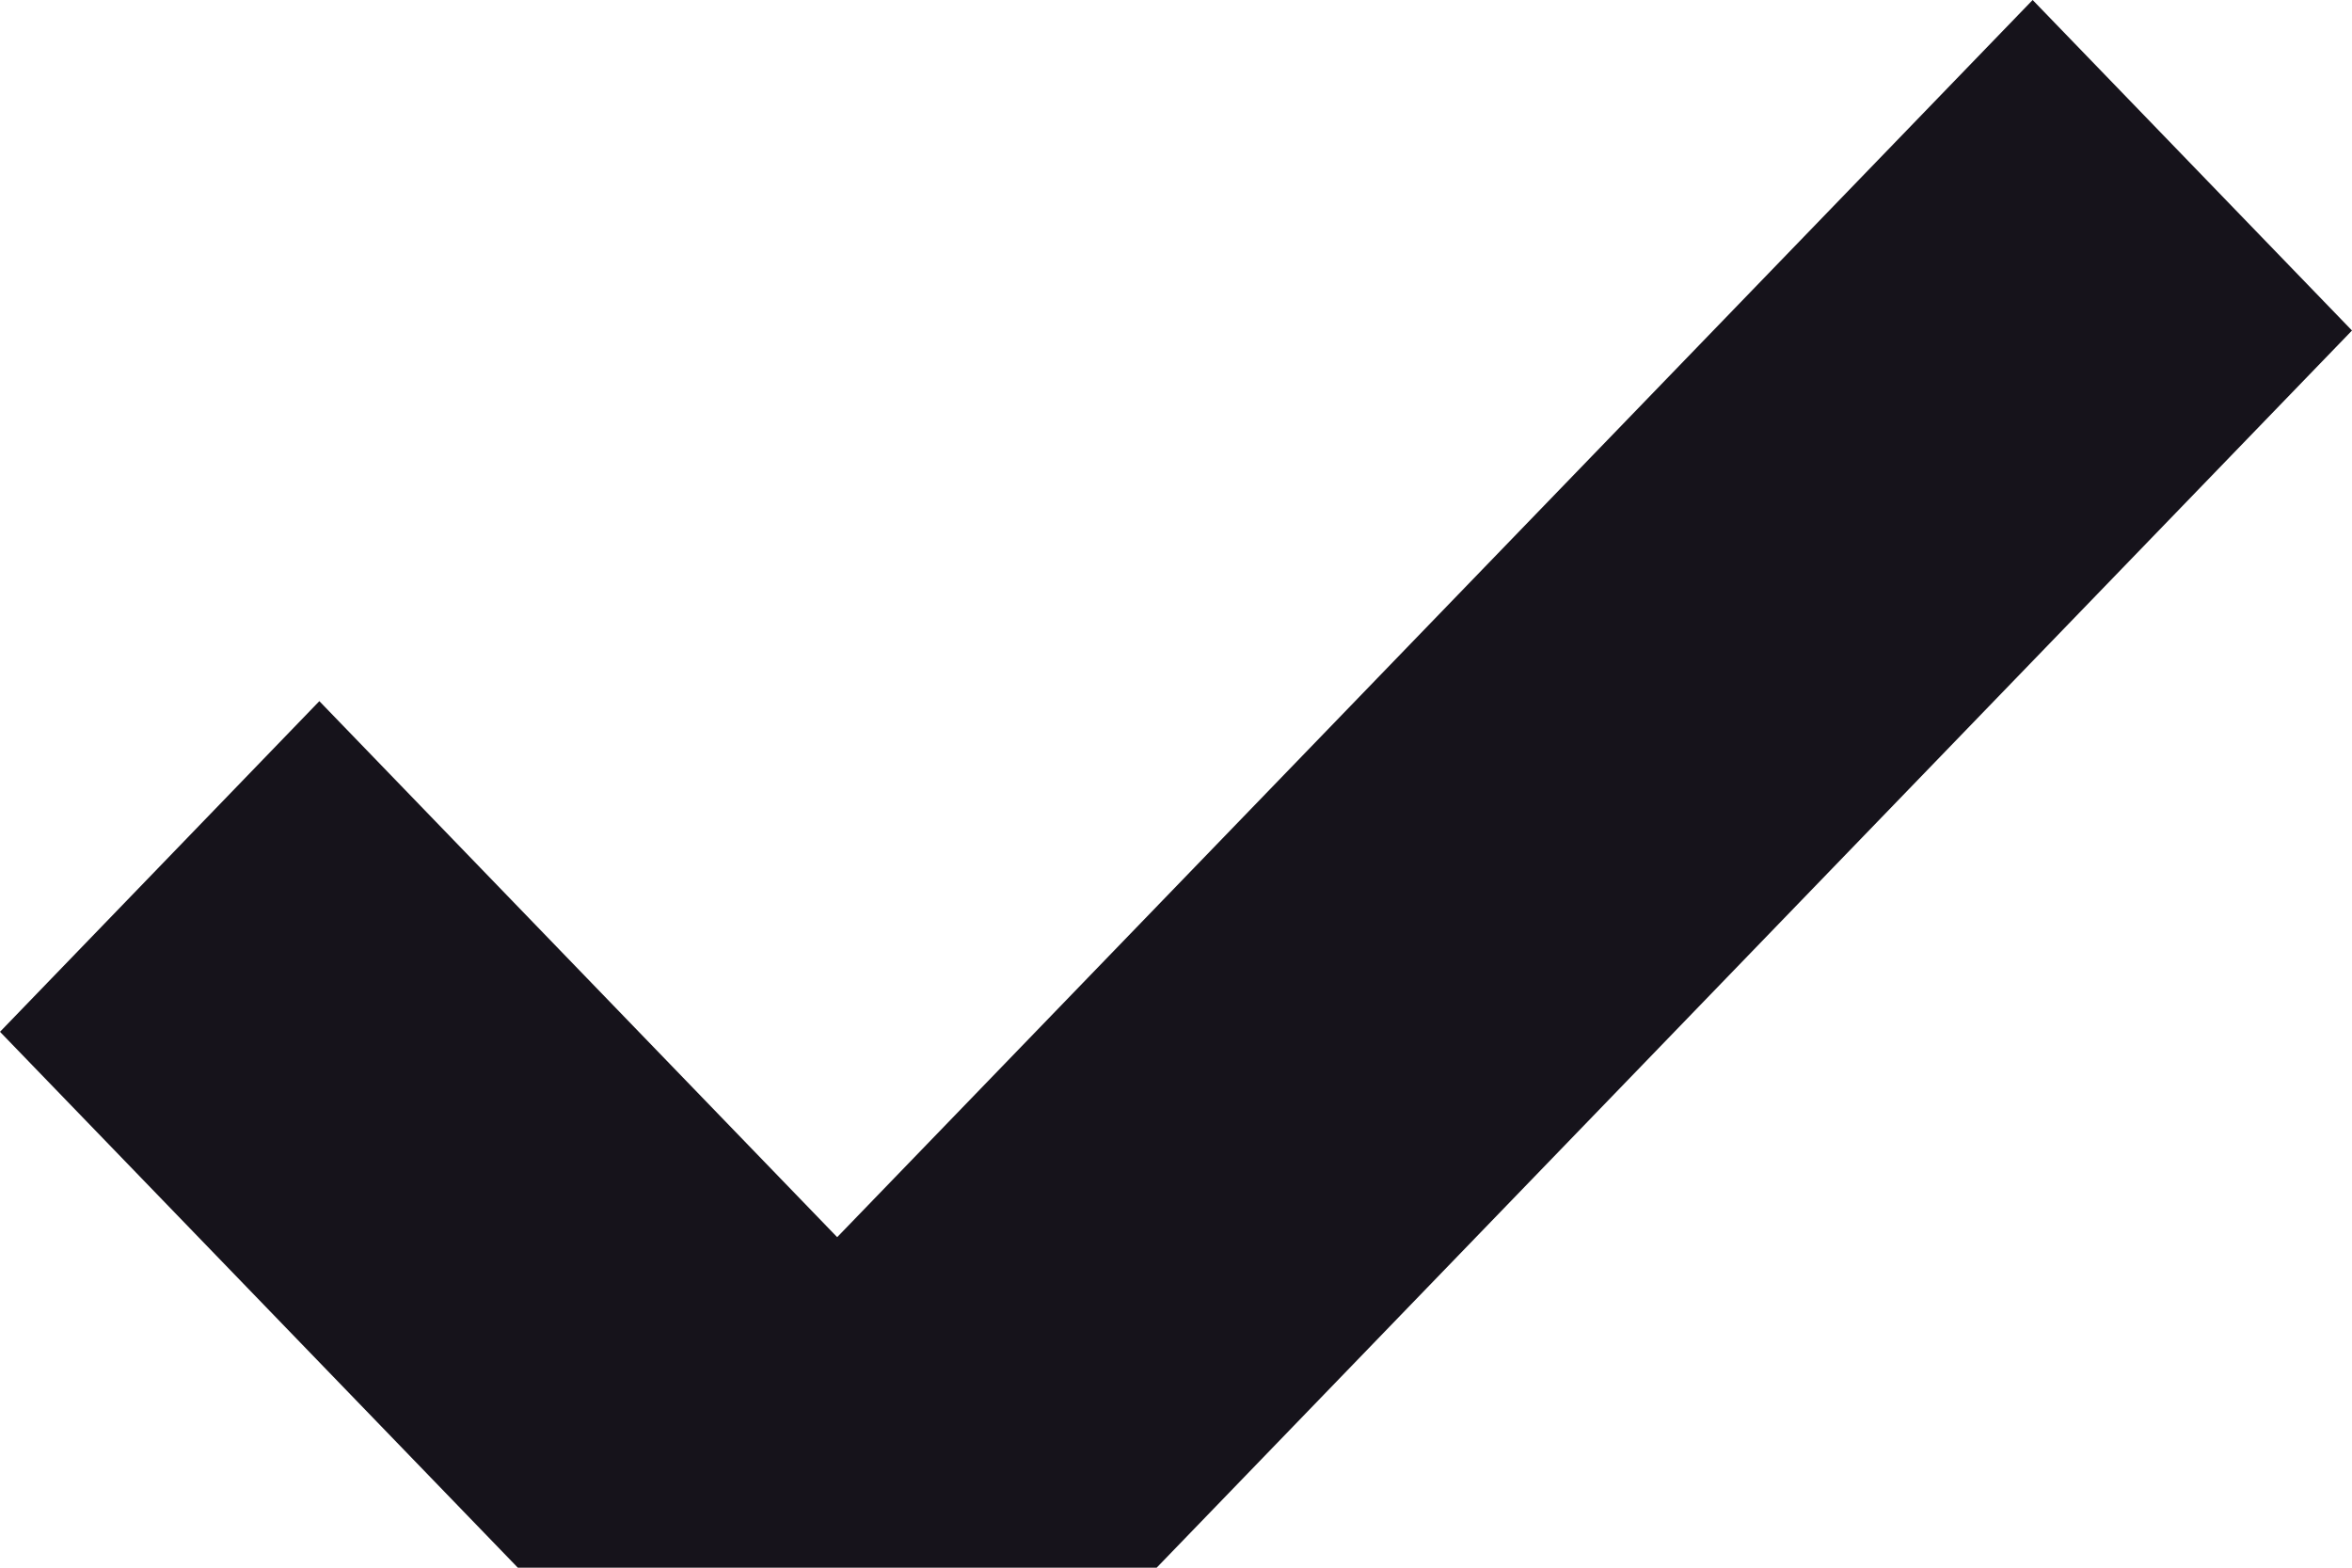 <svg width="18" height="12" viewBox="0 0 18 12" fill="none" xmlns="http://www.w3.org/2000/svg">
<path d="M8.852 12L18 2.53L15.556 0L6.407 9.47L2.444 5.367L0 7.898L3.963 12H8.852Z" fill='#16131B'/>
</svg>
